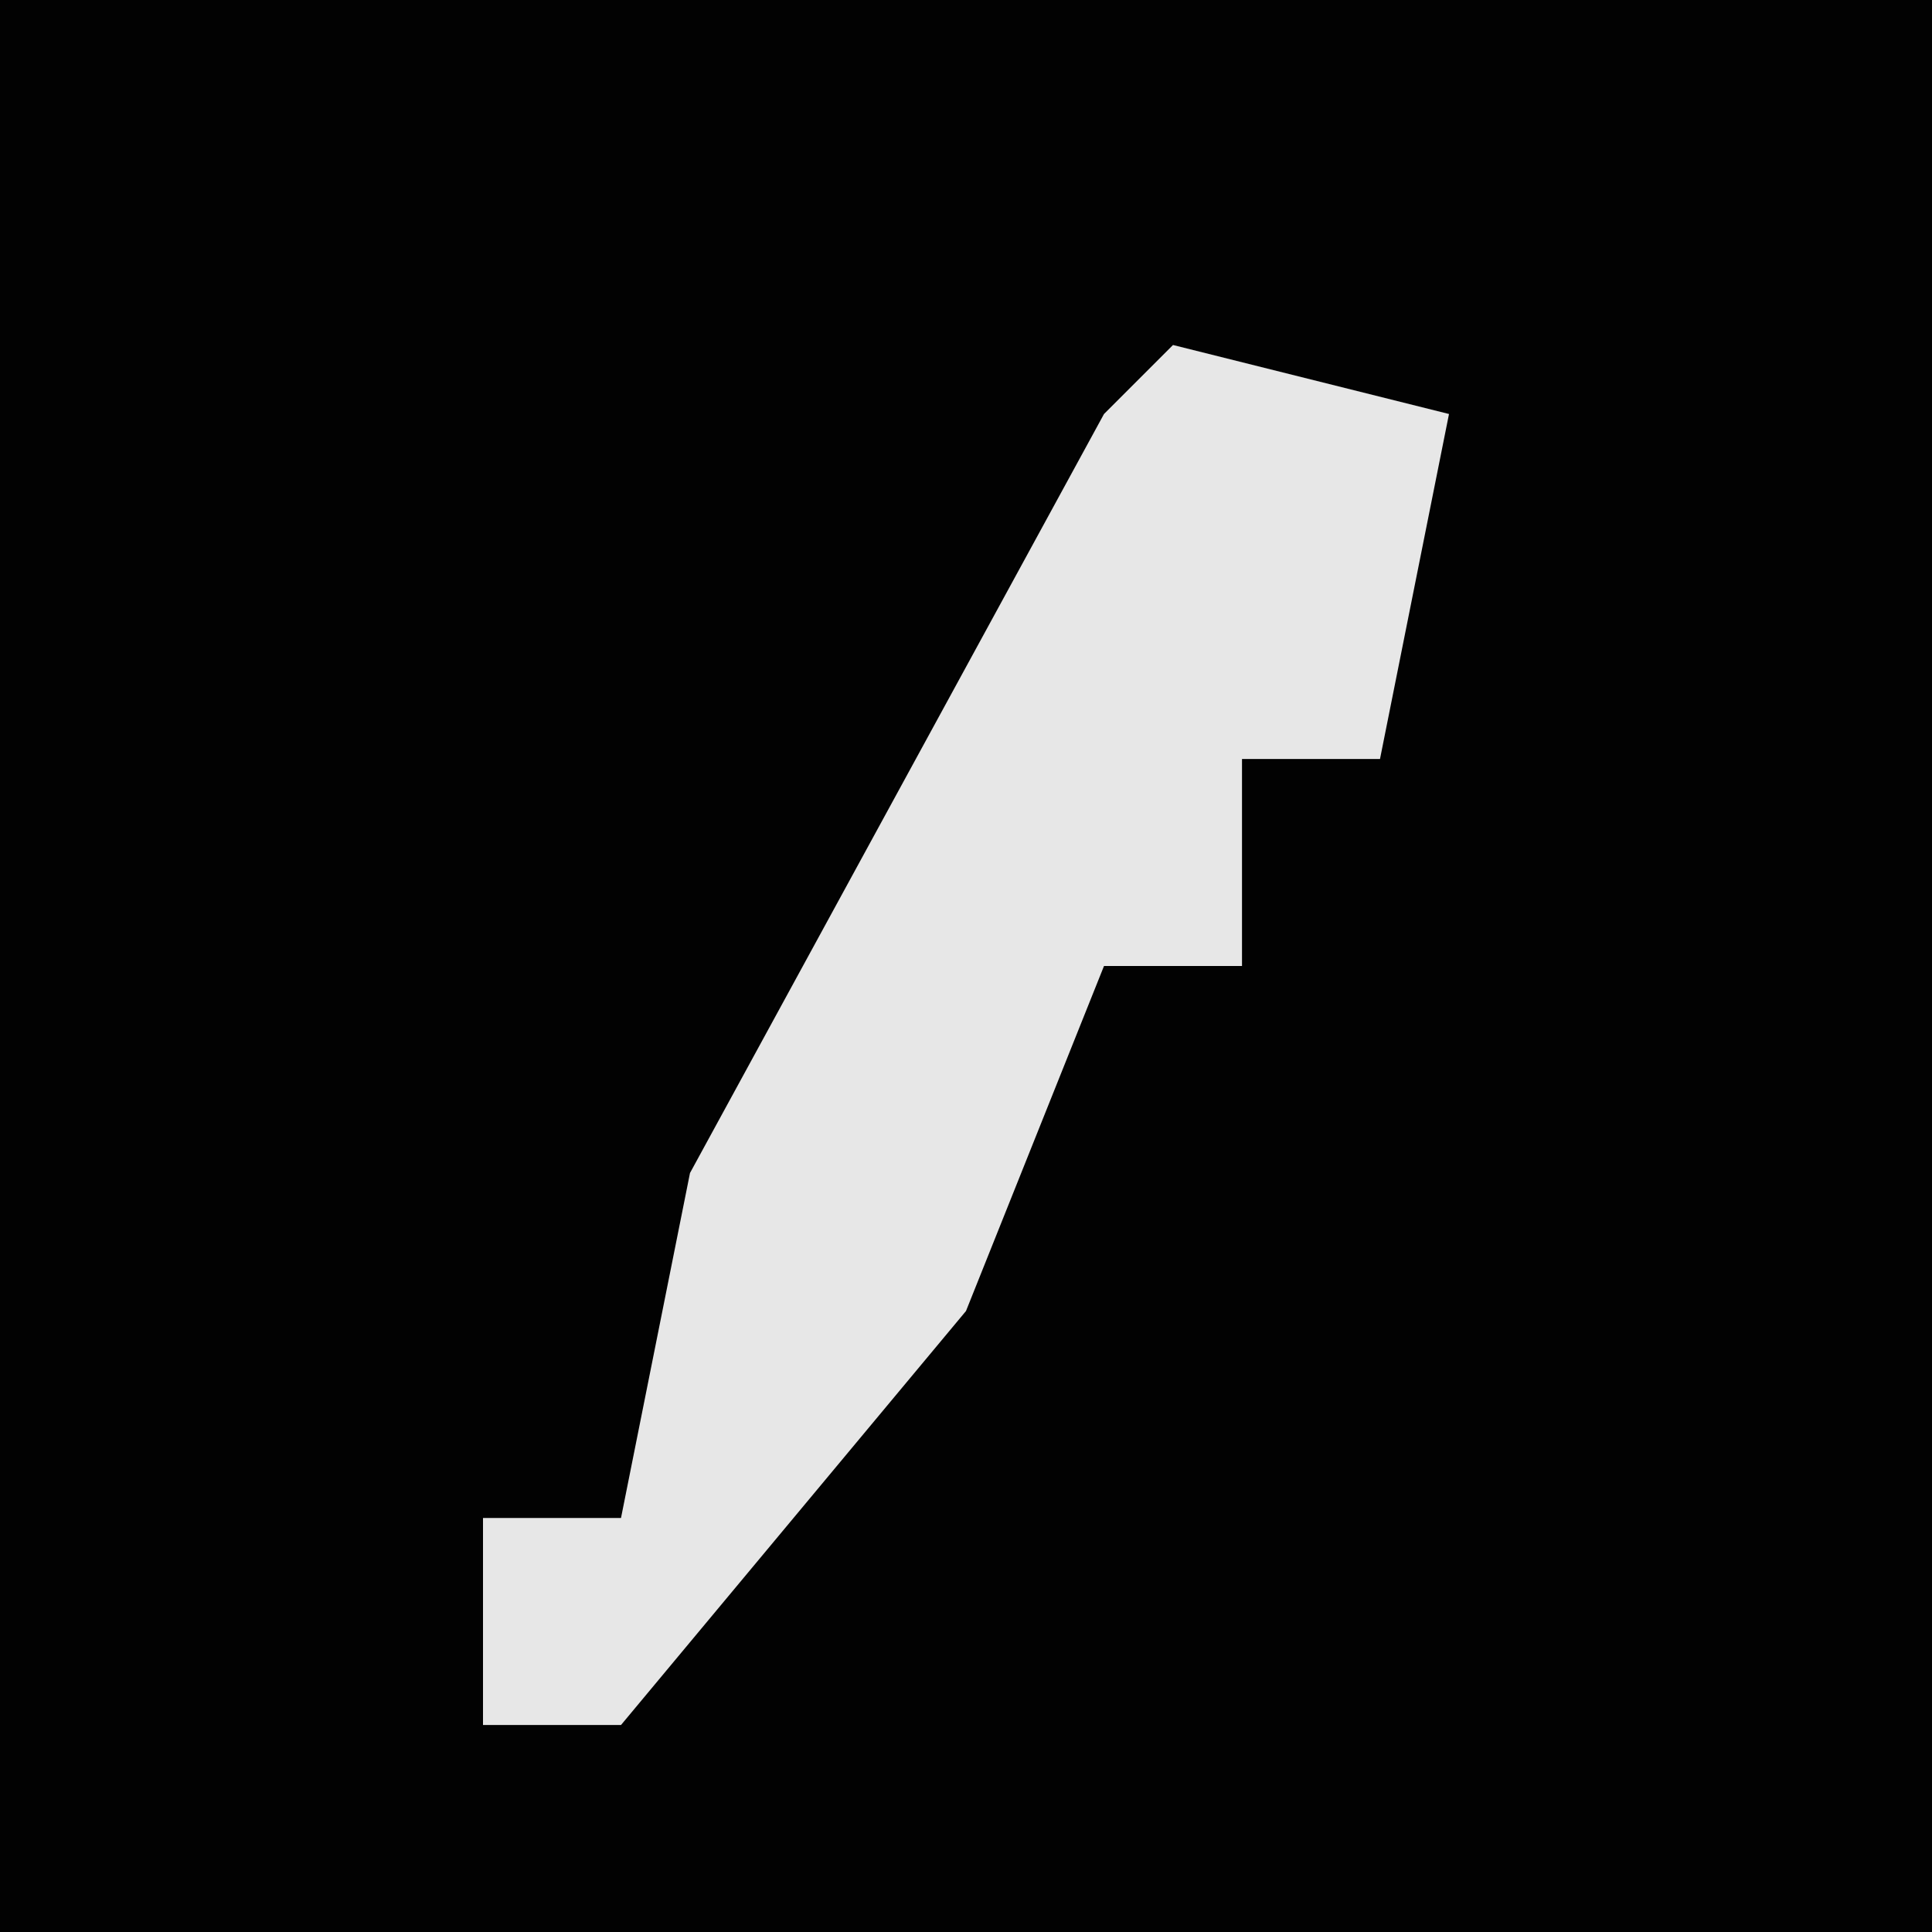 <?xml version="1.0" encoding="UTF-8"?>
<svg version="1.1" xmlns="http://www.w3.org/2000/svg" width="28" height="28">
<path d="M0,0 L28,0 L28,28 L0,28 Z " fill="#020202" transform="translate(0,0)"/>
<path d="M0,0 L4,1 L3,6 L1,6 L1,9 L-1,9 L-3,14 L-8,20 L-10,20 L-10,17 L-8,17 L-7,12 L-1,1 Z " fill="#E7E7E7" transform="translate(17,5)"/>
</svg>
